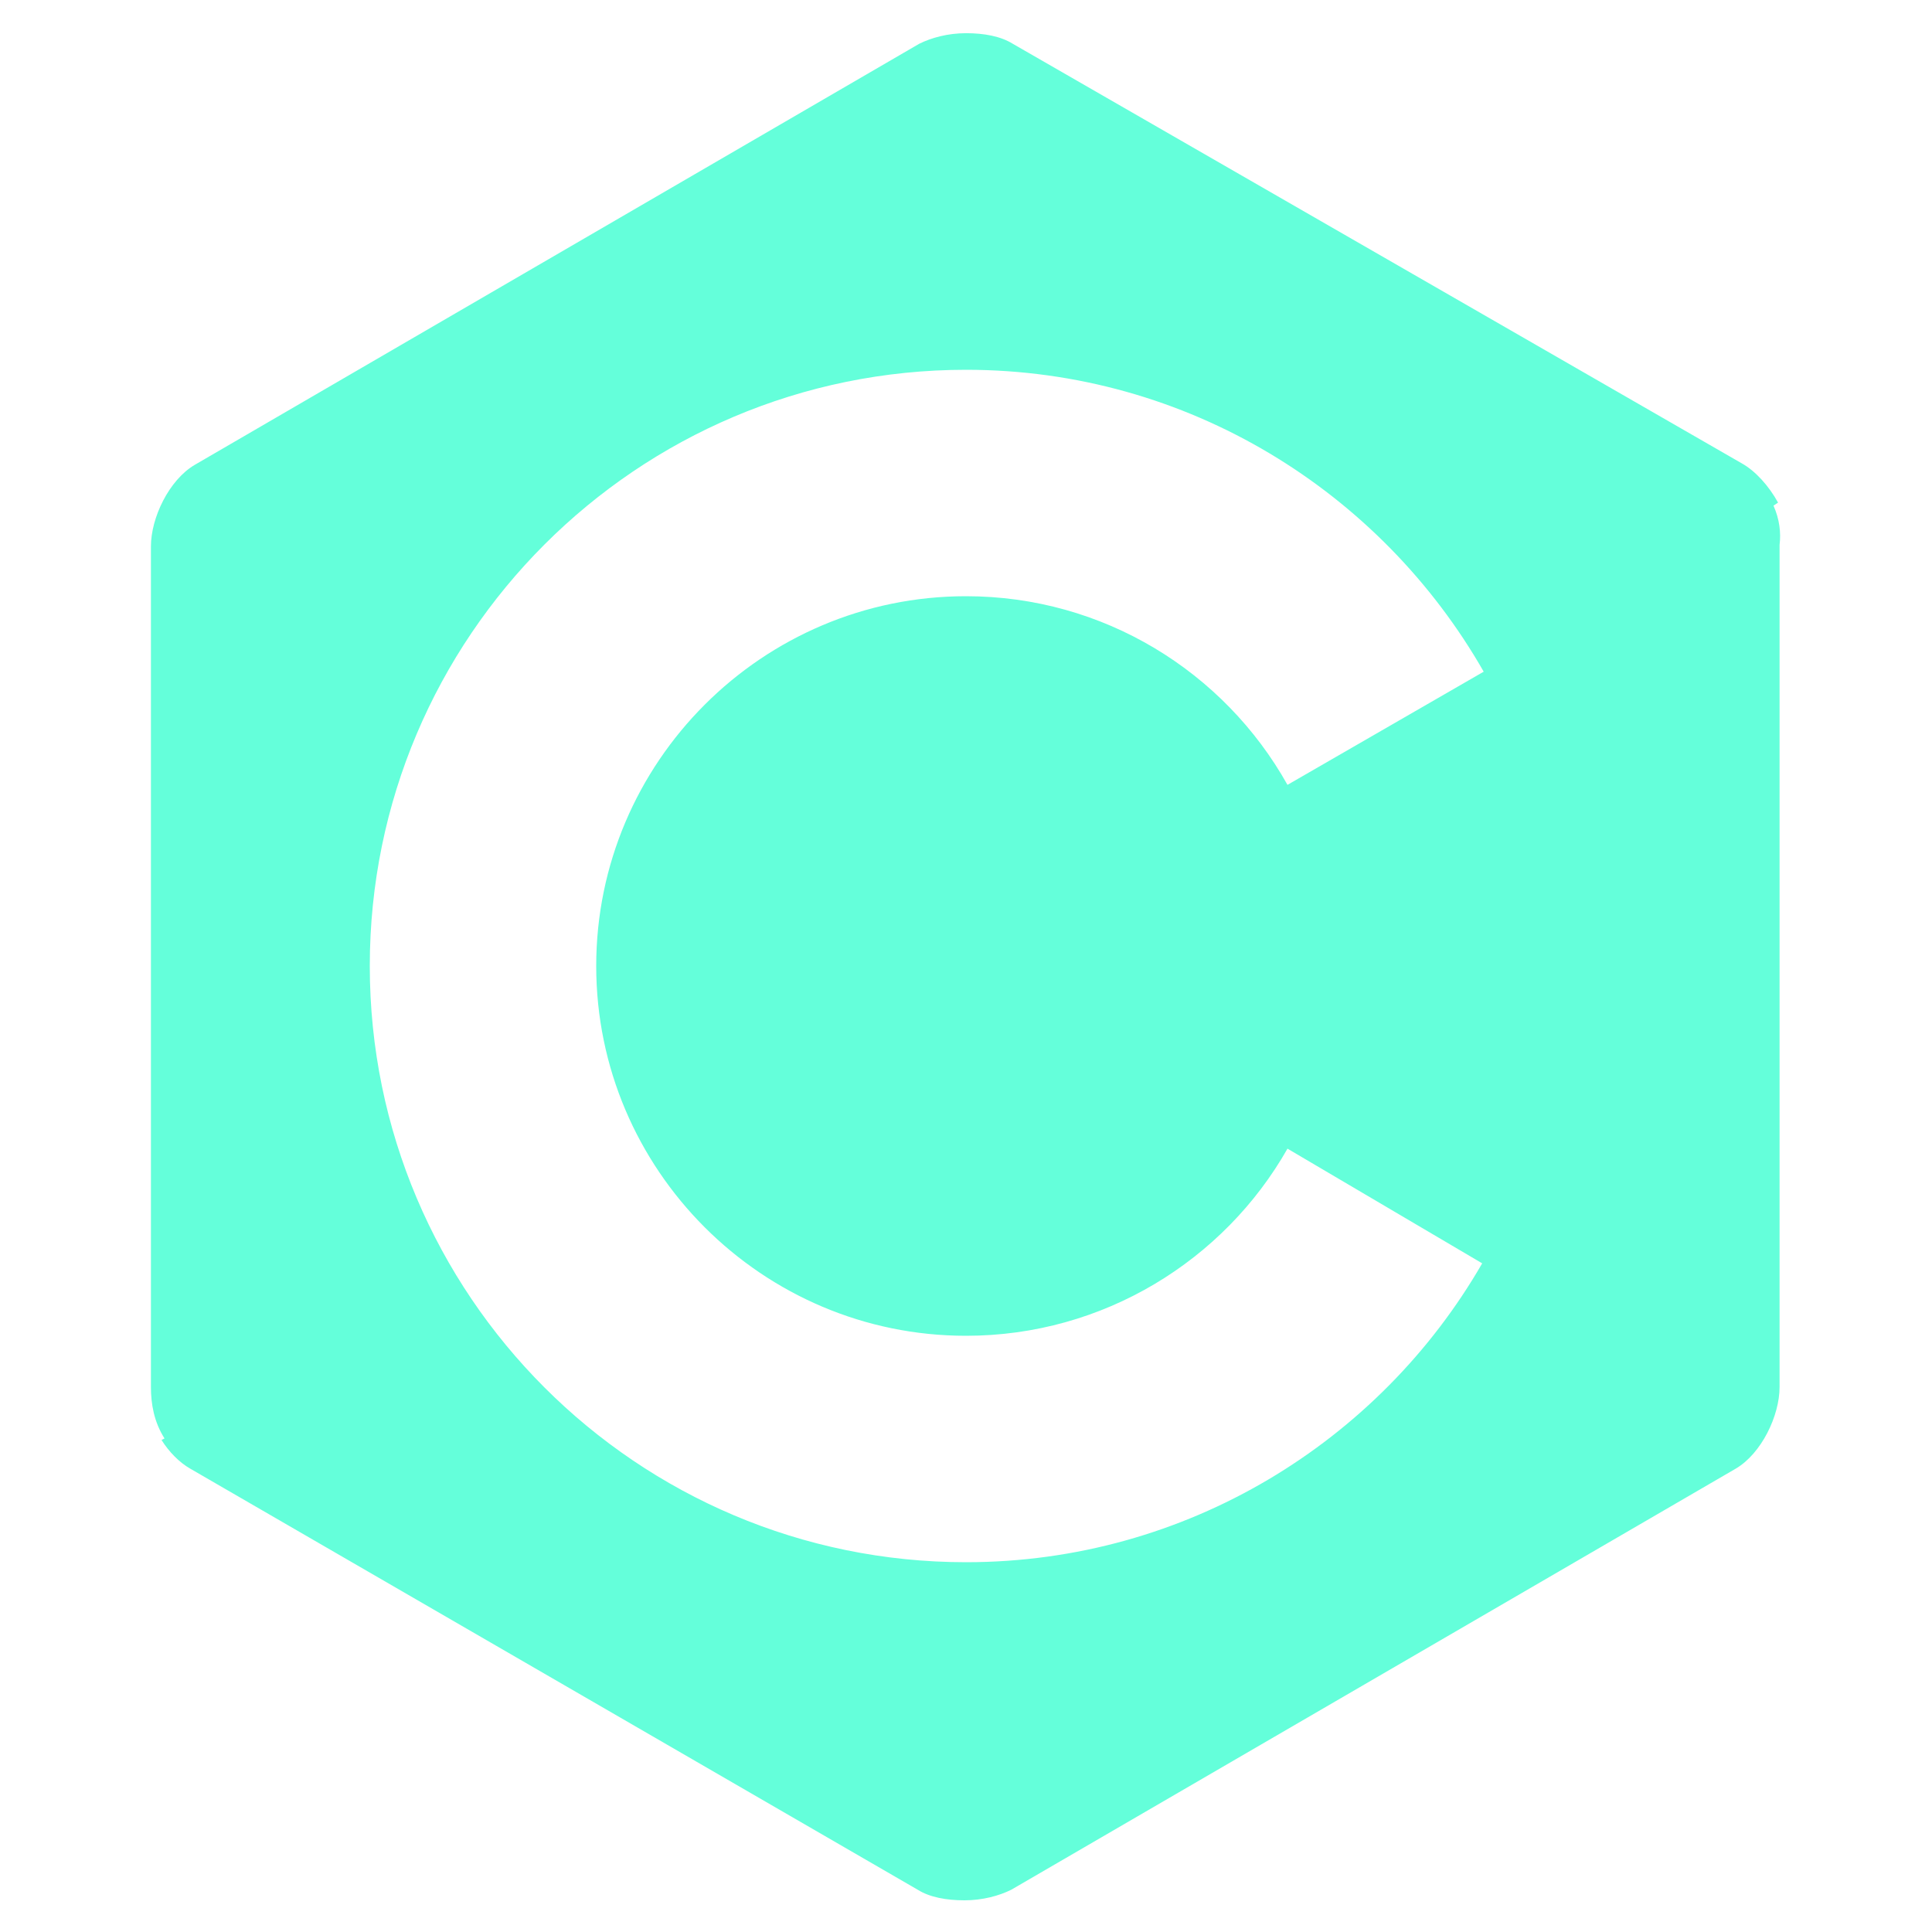 <svg width="50" height="50" viewBox="0 0 50 50" fill="none" xmlns="http://www.w3.org/2000/svg">
<path d="M45.898 13.086L46.016 13.008C45.781 12.578 45.43 12.188 45.078 11.992L26.211 1.133C25.898 0.938 25.469 0.859 25 0.859C24.531 0.859 24.102 0.977 23.789 1.133L5.039 12.031C4.375 12.422 3.906 13.398 3.906 14.141V35.898C3.906 36.328 3.984 36.797 4.258 37.227L4.18 37.266C4.375 37.578 4.648 37.852 4.922 38.008L23.75 48.906C24.062 49.102 24.492 49.18 24.961 49.18C25.43 49.18 25.859 49.062 26.172 48.906L44.922 38.008C45.586 37.617 46.055 36.641 46.055 35.898V14.102C46.094 13.789 46.055 13.438 45.898 13.086ZM25 34.57C28.555 34.57 31.68 32.617 33.32 29.727L38.359 32.695C35.703 37.305 30.703 40.43 25 40.43C16.484 40.43 9.57 33.516 9.57 25C9.57 16.484 16.484 9.57 25 9.57C30.742 9.57 35.742 12.734 38.398 17.383L33.32 20.312C31.68 17.383 28.555 15.43 25 15.43C19.727 15.43 15.43 19.727 15.43 25C15.43 30.273 19.727 34.57 25 34.57Z" fill="#64FFDA"/>
</svg>
